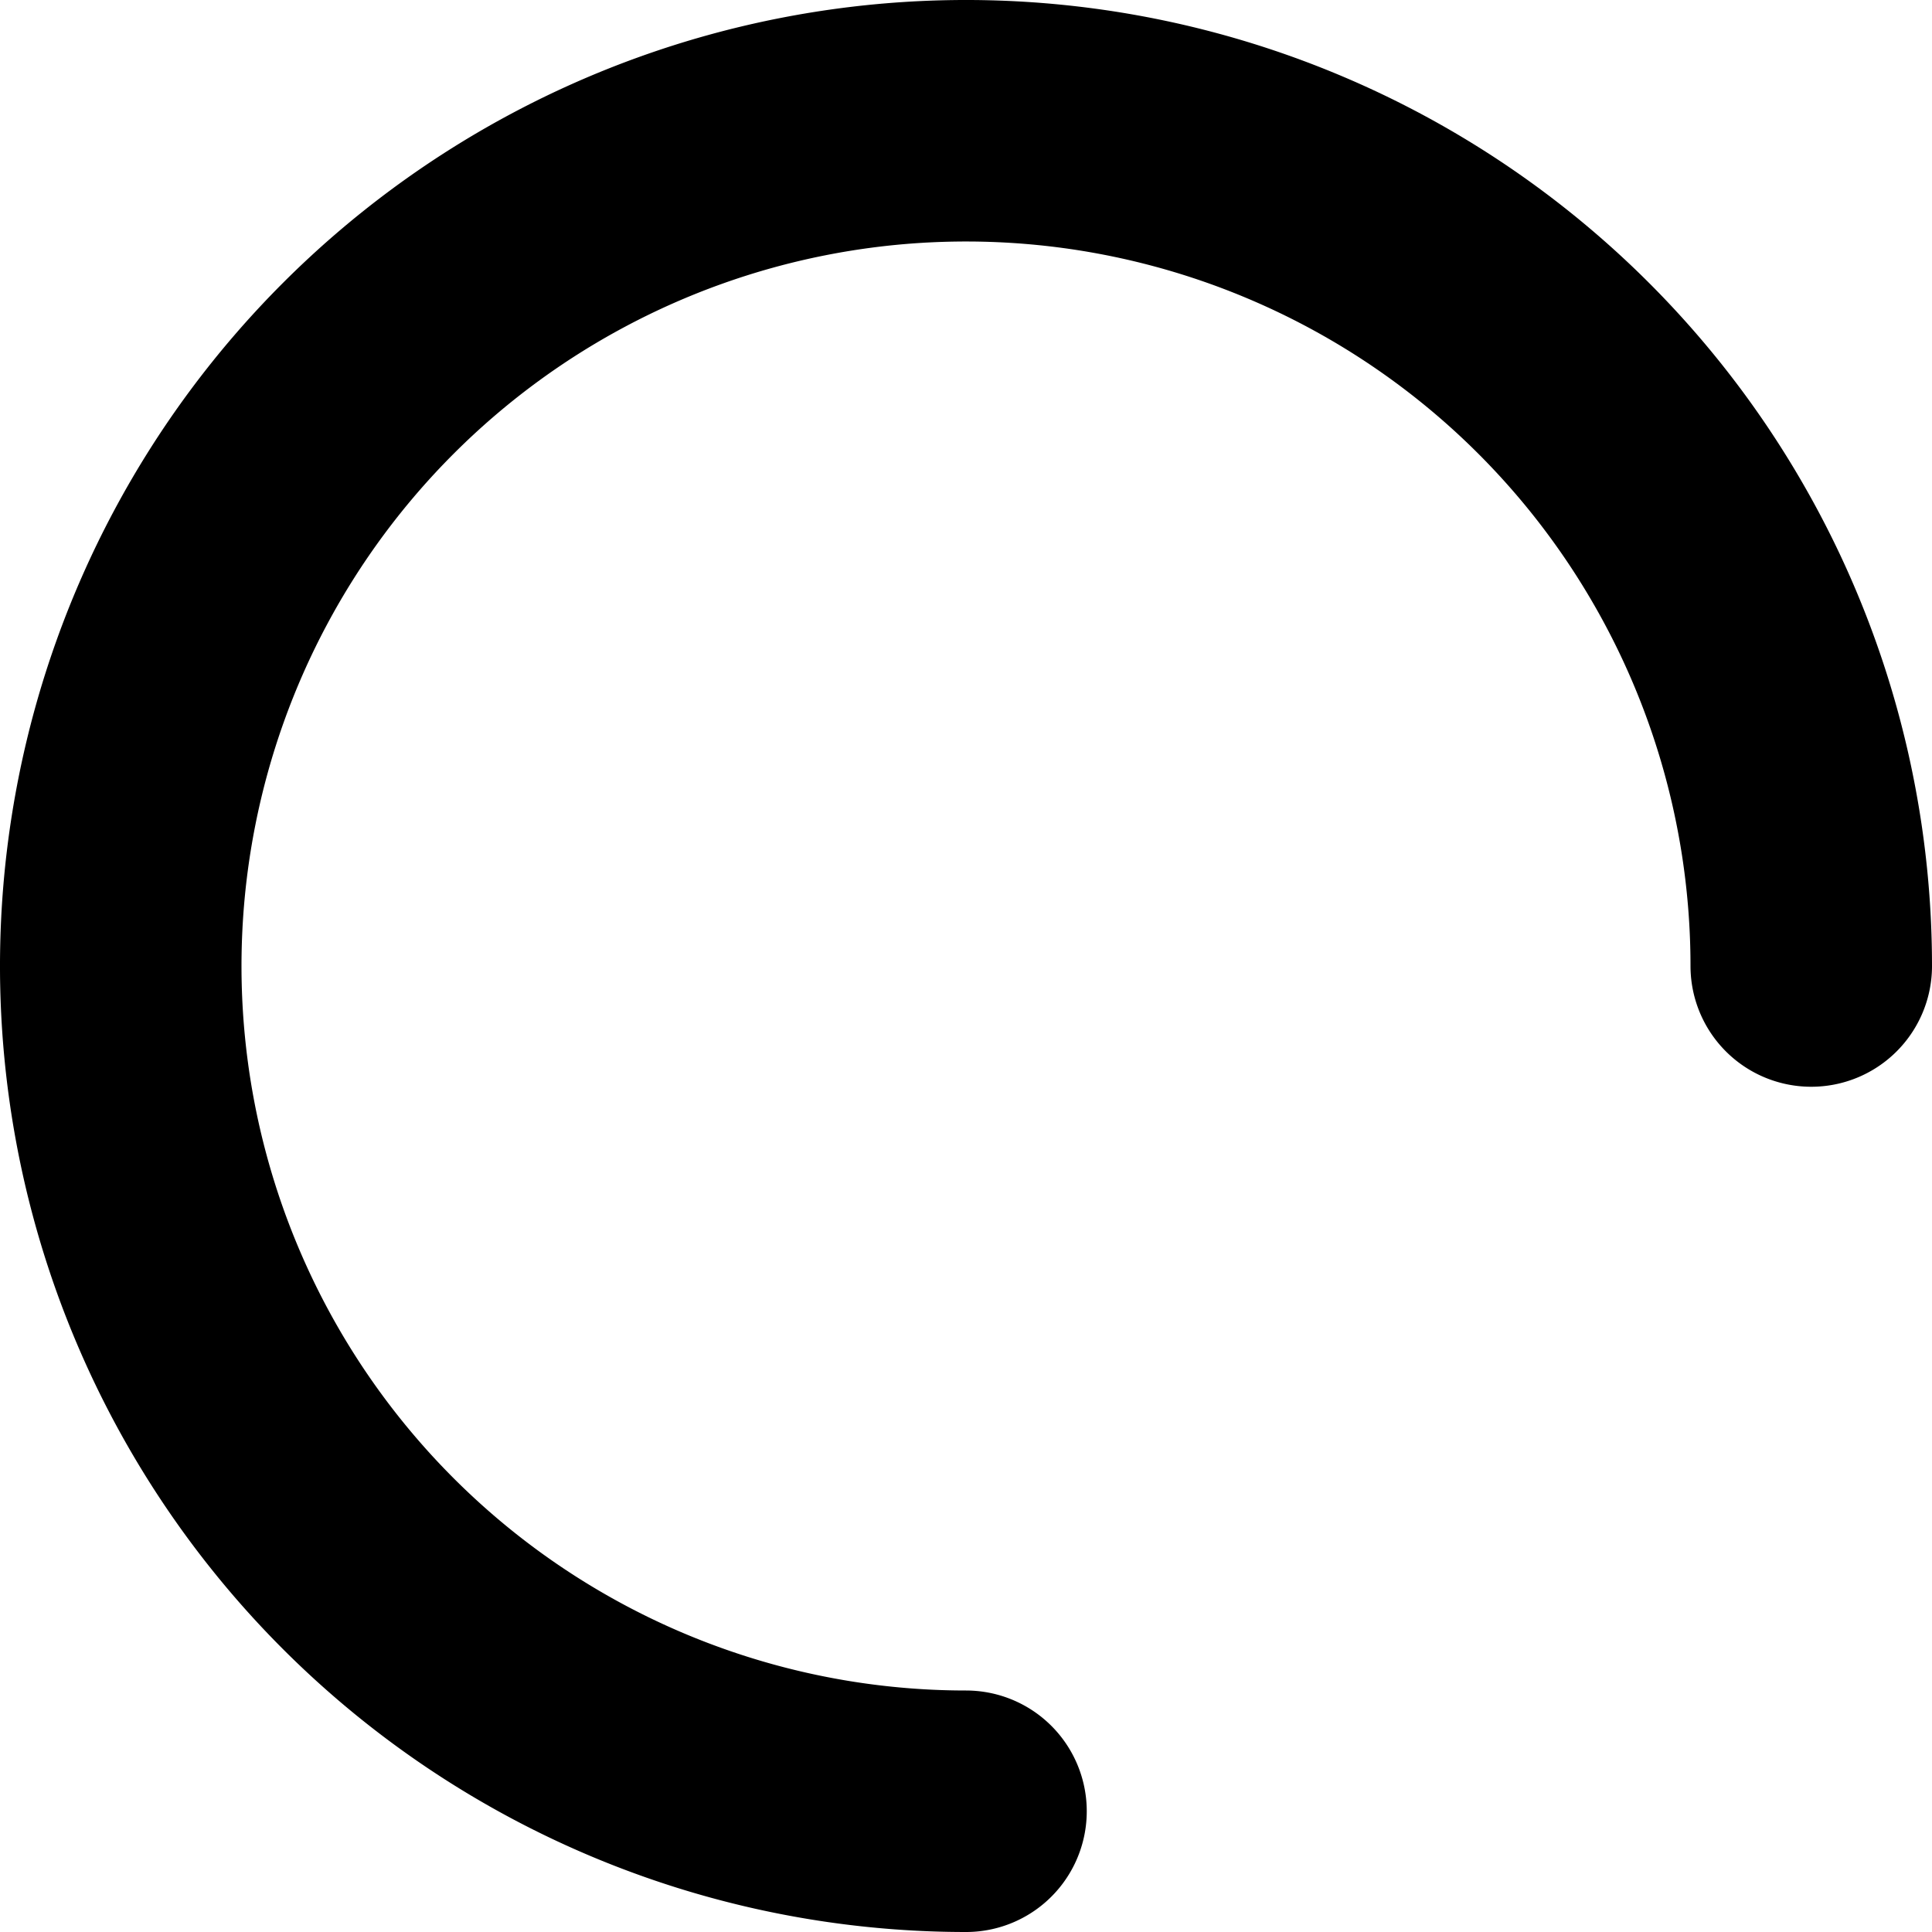 <svg width="24" height="24" viewBox="0 0 24 24" fill="none" xmlns="http://www.w3.org/2000/svg">
    <style>
        #indicator {
            transform-origin: 50%;
            animation: .75s linear infinite spin;
        }
        @keyframes spin {
            to {
                transform: rotate(360deg);
            }
        }
    </style>
    <path id="indicator" fill="none" stroke="#000" stroke-width="3" stroke-linecap="round" d="M12,22.5A10.5,10.5,0,1,1,22.5,12"/>
</svg>
